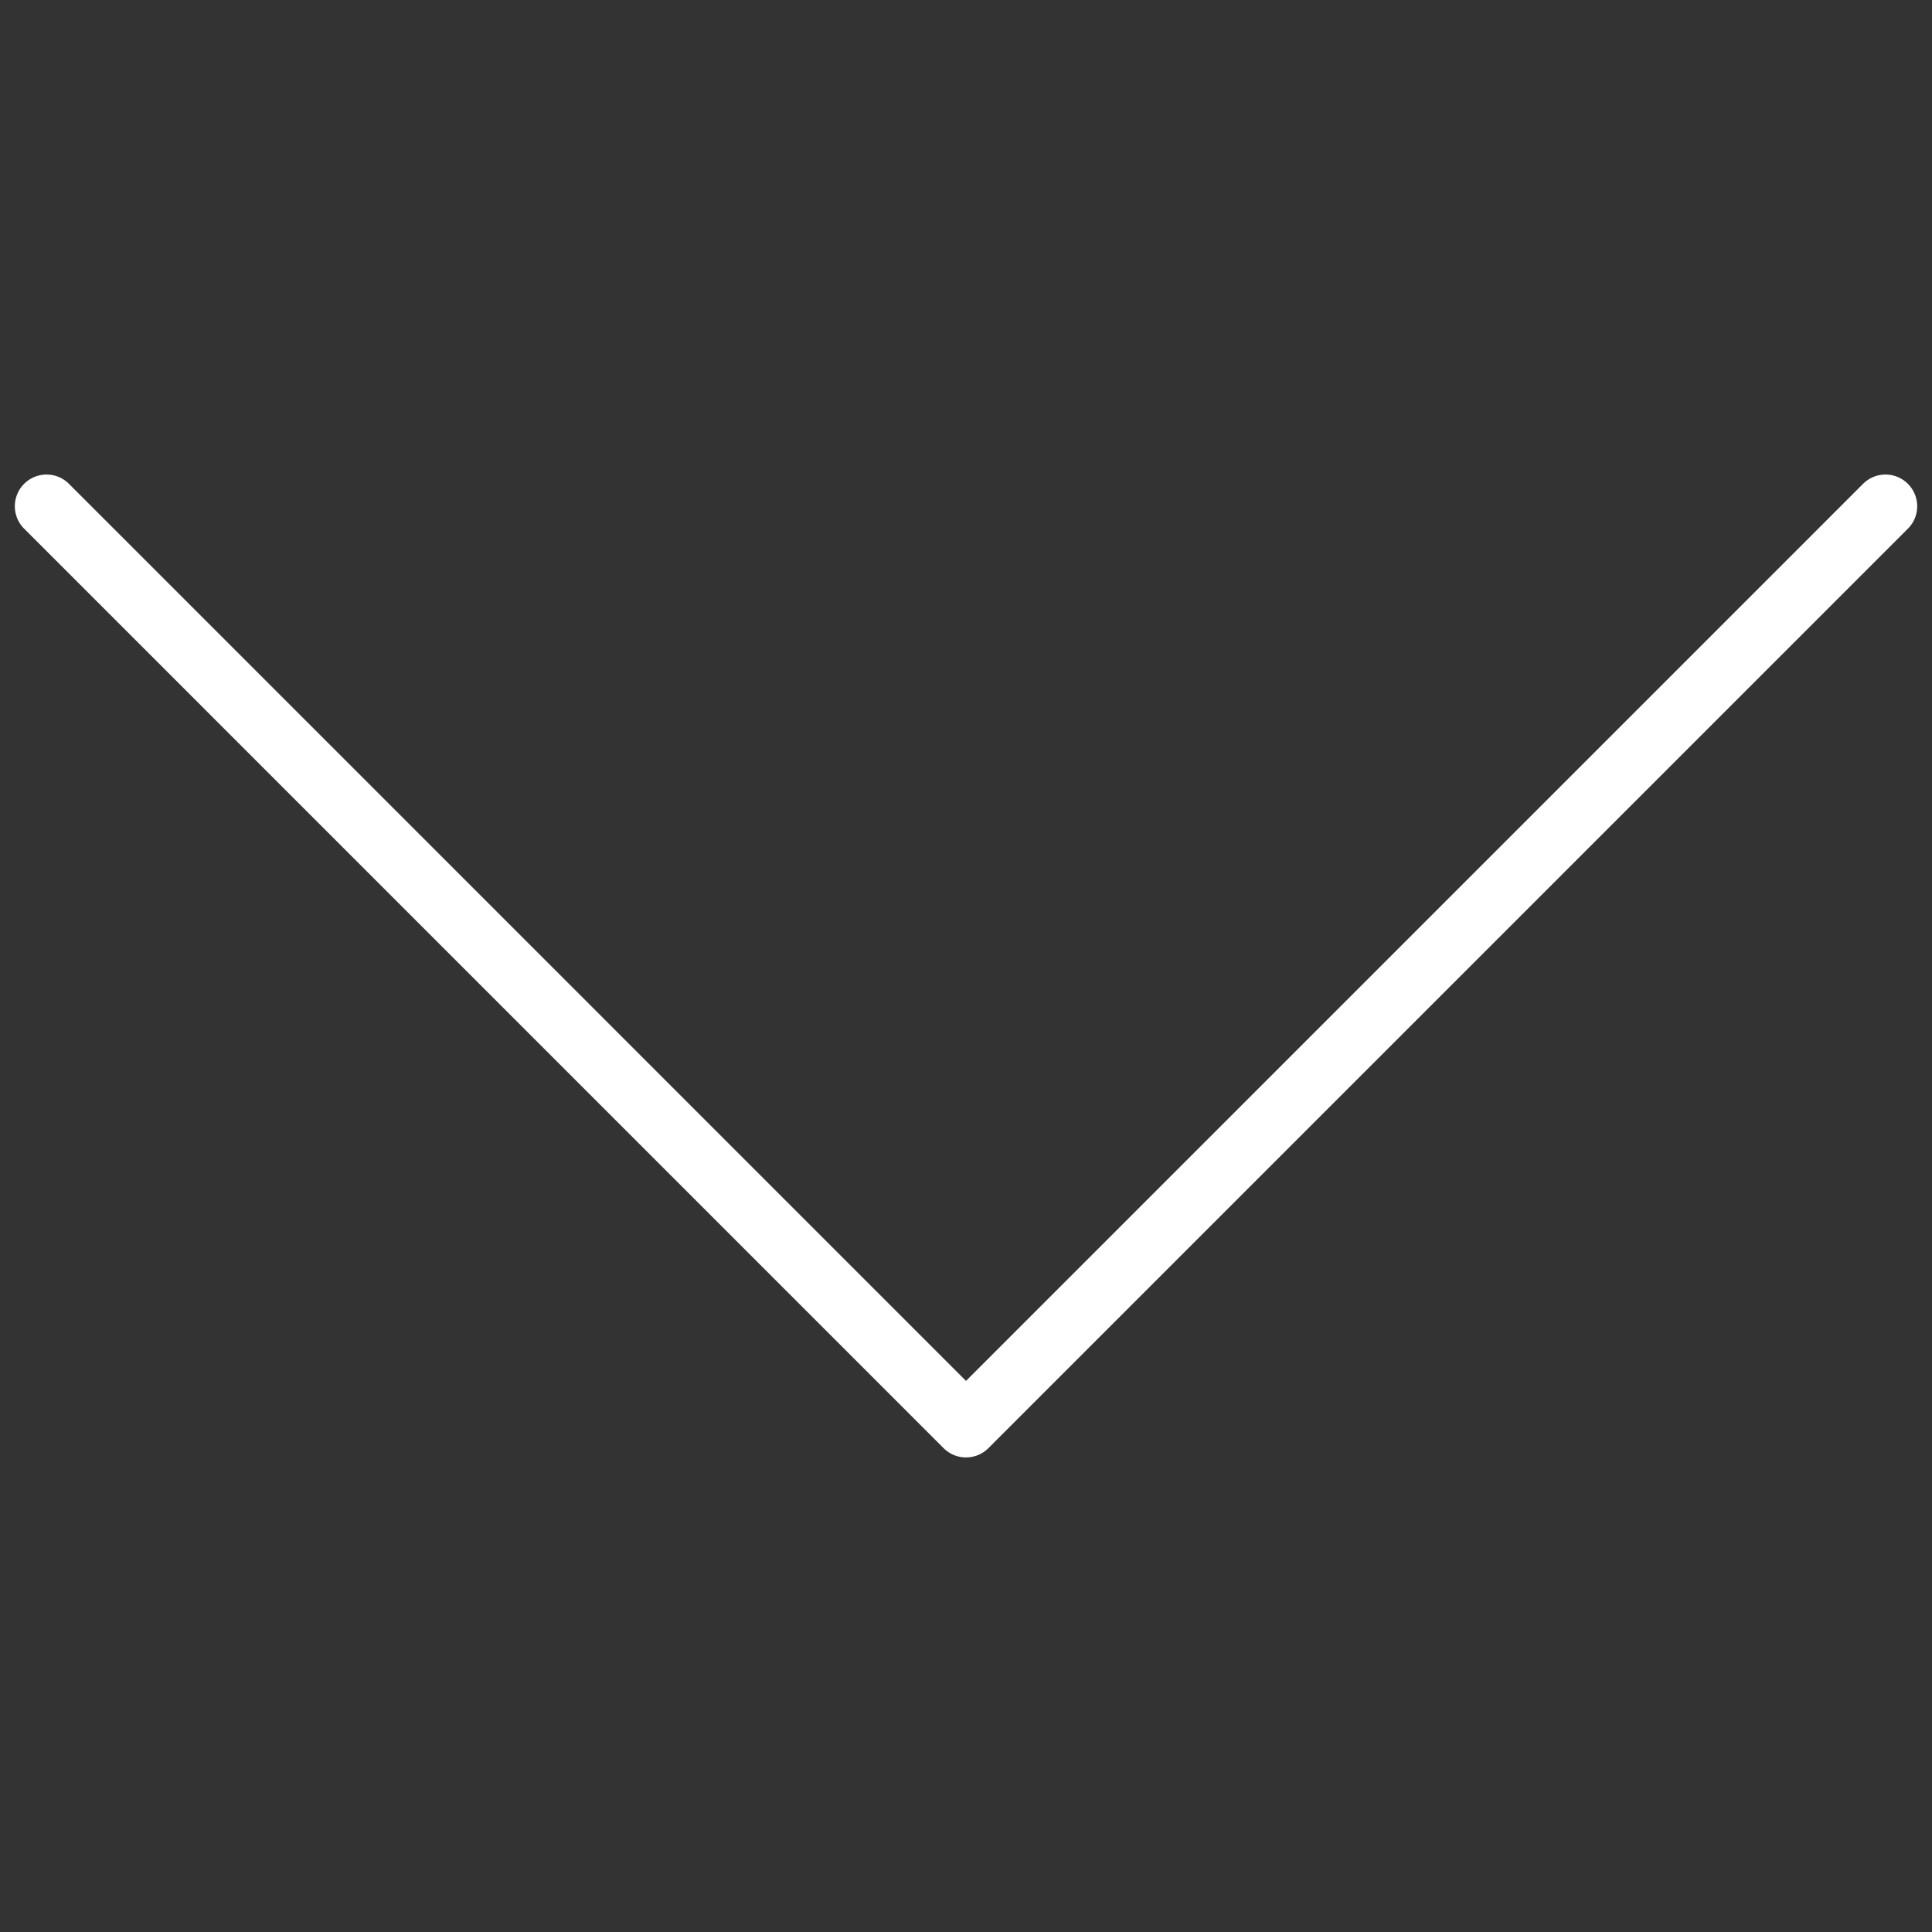 <svg xmlns="http://www.w3.org/2000/svg" width="256" height="256" viewBox="0 0 256 256"><rect x="0" y="0" width="256" height="256" fill="#333333" stroke="none"/><path d="M254.036 67.083a4.199 4.199 0 00-7.17-2.972L128 182.977 9.137 64.11a4.199 4.199 0 00-5.94 0 4.199 4.199 0 000 5.94L125.03 191.886a4.199 4.199 0 005.94 0L252.807 70.051a4.177 4.177 0 001.23-2.968z" fill="#fff"/></svg>